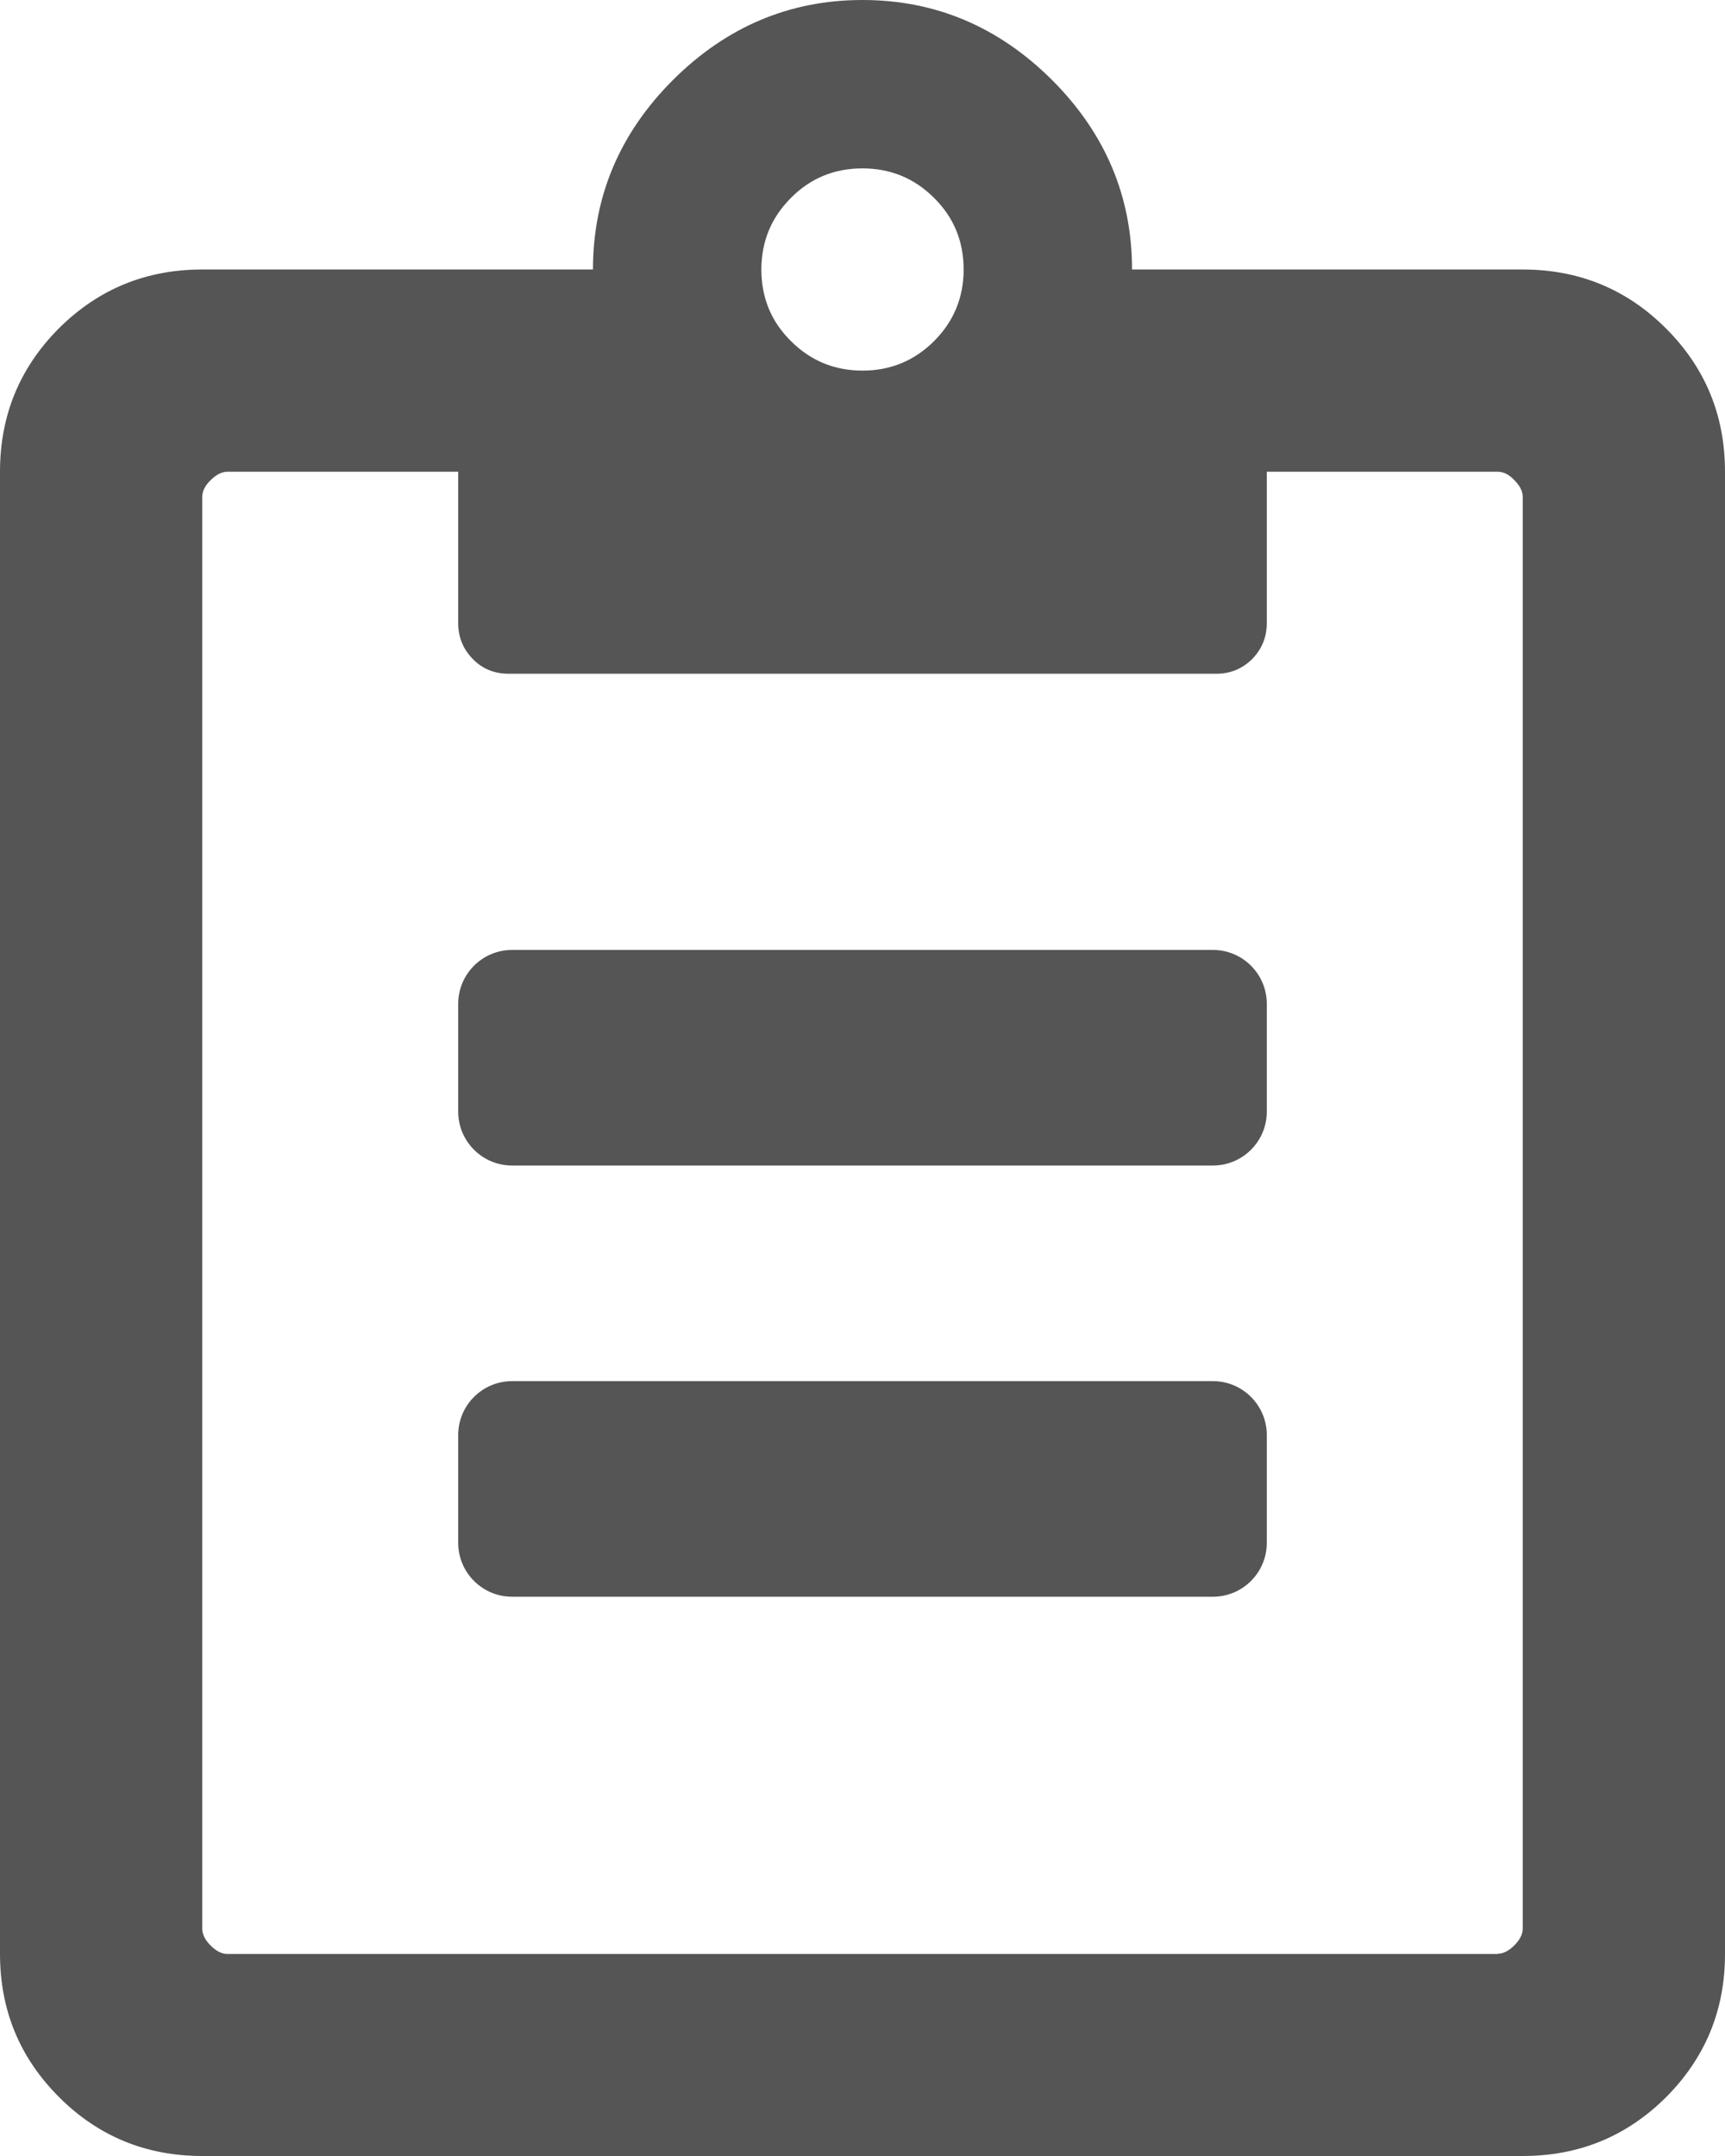 <?xml version="1.0" encoding="utf-8"?>
<!-- Generator: Adobe Illustrator 15.1.0, SVG Export Plug-In  -->
<!DOCTYPE svg PUBLIC "-//W3C//DTD SVG 1.1//EN" "http://www.w3.org/Graphics/SVG/1.1/DTD/svg11.dtd">
<svg version="1.1"
	 xmlns="http://www.w3.org/2000/svg" xmlns:xlink="http://www.w3.org/1999/xlink" xmlns:a="http://ns.adobe.com/AdobeSVGViewerExtensions/3.0/"
	 x="0px" y="0px" width="8px" height="10px" viewBox="0 0 8 10" overflow="visible" enable-background="new 0 0 8 10"
	 xml:space="preserve">
<defs>
</defs>
<path fill="#555555" d="M7.062,1.25c0.26,0,0.482,0.091,0.664,0.273C7.909,1.706,8,1.927,8,2.188v6.875
	c0,0.26-0.091,0.481-0.273,0.664C7.544,9.909,7.323,10,7.062,10H0.938c-0.26,0-0.482-0.091-0.664-0.273C0.091,9.544,0,9.323,0,9.062
	V2.188c0-0.261,0.091-0.482,0.273-0.665C0.456,1.341,0.677,1.25,0.938,1.25H2.75c0-0.339,0.124-0.632,0.371-0.879
	C3.369,0.124,3.662,0,4,0s0.631,0.124,0.879,0.371C5.126,0.618,5.25,0.911,5.25,1.25H7.062z M6.945,9.062
	c0.026,0,0.052-0.013,0.078-0.039c0.026-0.026,0.039-0.052,0.039-0.078V2.305c0-0.026-0.013-0.052-0.039-0.078
	C6.998,2.2,6.972,2.188,6.945,2.188h-1.07V2.89c0,0.065-0.023,0.121-0.068,0.167C5.761,3.102,5.706,3.125,5.641,3.125H2.359
	c-0.065,0-0.121-0.022-0.166-0.068C2.148,3.011,2.125,2.956,2.125,2.89V2.188h-1.07c-0.026,0-0.052,0.013-0.078,0.039
	C0.951,2.252,0.938,2.278,0.938,2.305v6.641c0,0.026,0.013,0.052,0.039,0.078c0.026,0.026,0.052,0.039,0.078,0.039H6.945z M4,0.781
	c-0.13,0-0.241,0.045-0.332,0.137C3.577,1.009,3.531,1.12,3.531,1.25c0,0.13,0.045,0.241,0.137,0.332
	C3.759,1.673,3.87,1.719,4,1.719s0.241-0.046,0.332-0.137C4.423,1.491,4.469,1.38,4.469,1.25c0-0.13-0.045-0.241-0.137-0.332
	C4.241,0.827,4.13,0.781,4,0.781z"/>
<path fill="#555555" d="M5.875,5.156c0,0.138-0.112,0.25-0.25,0.25h-3.25c-0.138,0-0.25-0.112-0.25-0.25v-0.5
	c0-0.138,0.112-0.25,0.25-0.25h3.25c0.138,0,0.25,0.112,0.25,0.25V5.156z"/>
<path fill="#555555" d="M5.875,7.156c0,0.138-0.112,0.25-0.25,0.25h-3.25c-0.138,0-0.25-0.112-0.25-0.25v-0.5
	c0-0.138,0.112-0.25,0.25-0.25h3.25c0.138,0,0.25,0.112,0.25,0.25V7.156z"/>
</svg>
